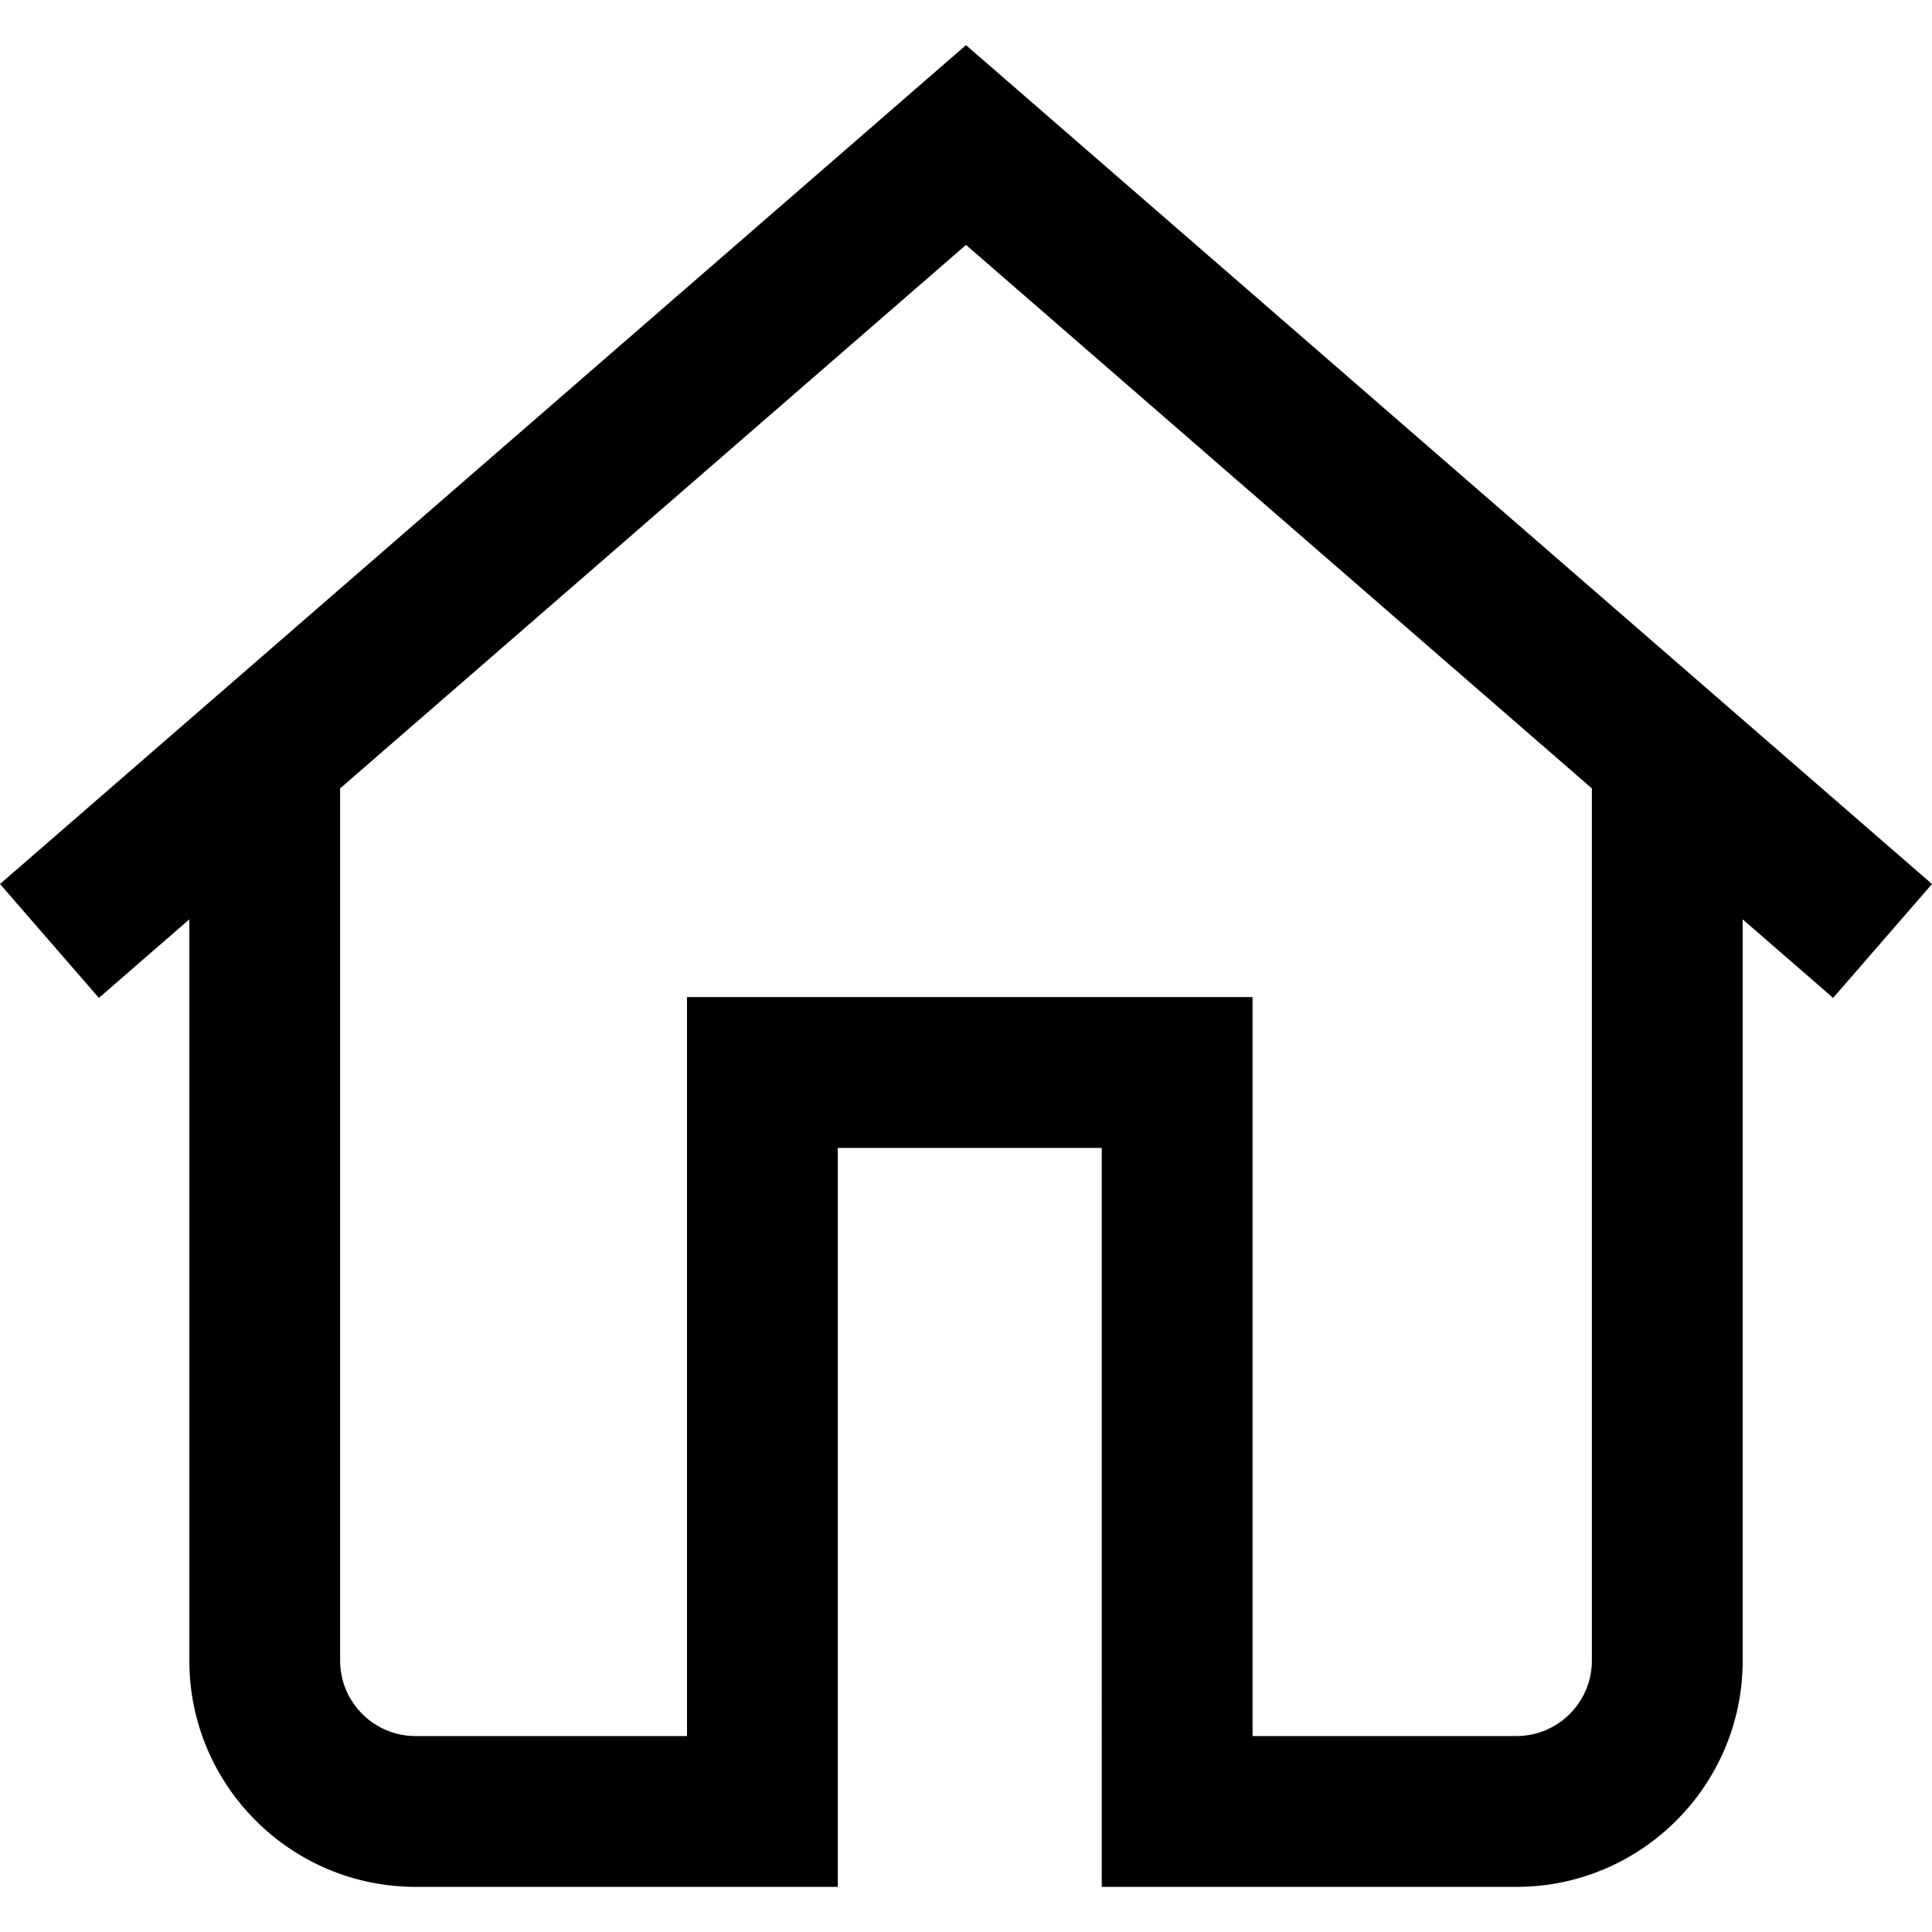 <?xml version="1.0" encoding="iso-8859-1"?>
<!-- Generator: Adobe Illustrator 19.0.0, SVG Export Plug-In . SVG Version: 6.00 Build 0)  -->
<svg version="1.1" id="Capa_1"
	xmlns="http://www.w3.org/2000/svg"
	xmlns:xlink="http://www.w3.org/1999/xlink" x="0px" y="0px" viewBox="0 0 512 512" style="enable-background:new 0 0 512 512;" xml:space="preserve">
	<g>
		<g>
			<path d="M256,11.96L0,234.276l26.206,30.176l23.967-20.814V440.09c0,33.056,26.893,59.95,59.95,59.95h111.906V304.204h69.941
			V500.04h109.908c33.056,0,59.95-26.893,59.95-59.95V243.639l23.967,20.814L512,234.277L256,11.96z M421.861,440.09
			c0,11.019-8.964,19.983-19.983,19.983h-69.941V264.238H182.062v195.836h-71.94c-11.019,0-19.983-8.964-19.983-19.983V208.931
			L256,64.894l165.861,144.037V440.09z"/>
		</g>
	</g>
	<g>
	</g>
	<g>
	</g>
	<g>
	</g>
	<g>
	</g>
	<g>
	</g>
	<g>
	</g>
	<g>
	</g>
	<g>
	</g>
	<g>
	</g>
	<g>
	</g>
	<g>
	</g>
	<g>
	</g>
	<g>
	</g>
	<g>
	</g>
	<g>
	</g>
</svg>
